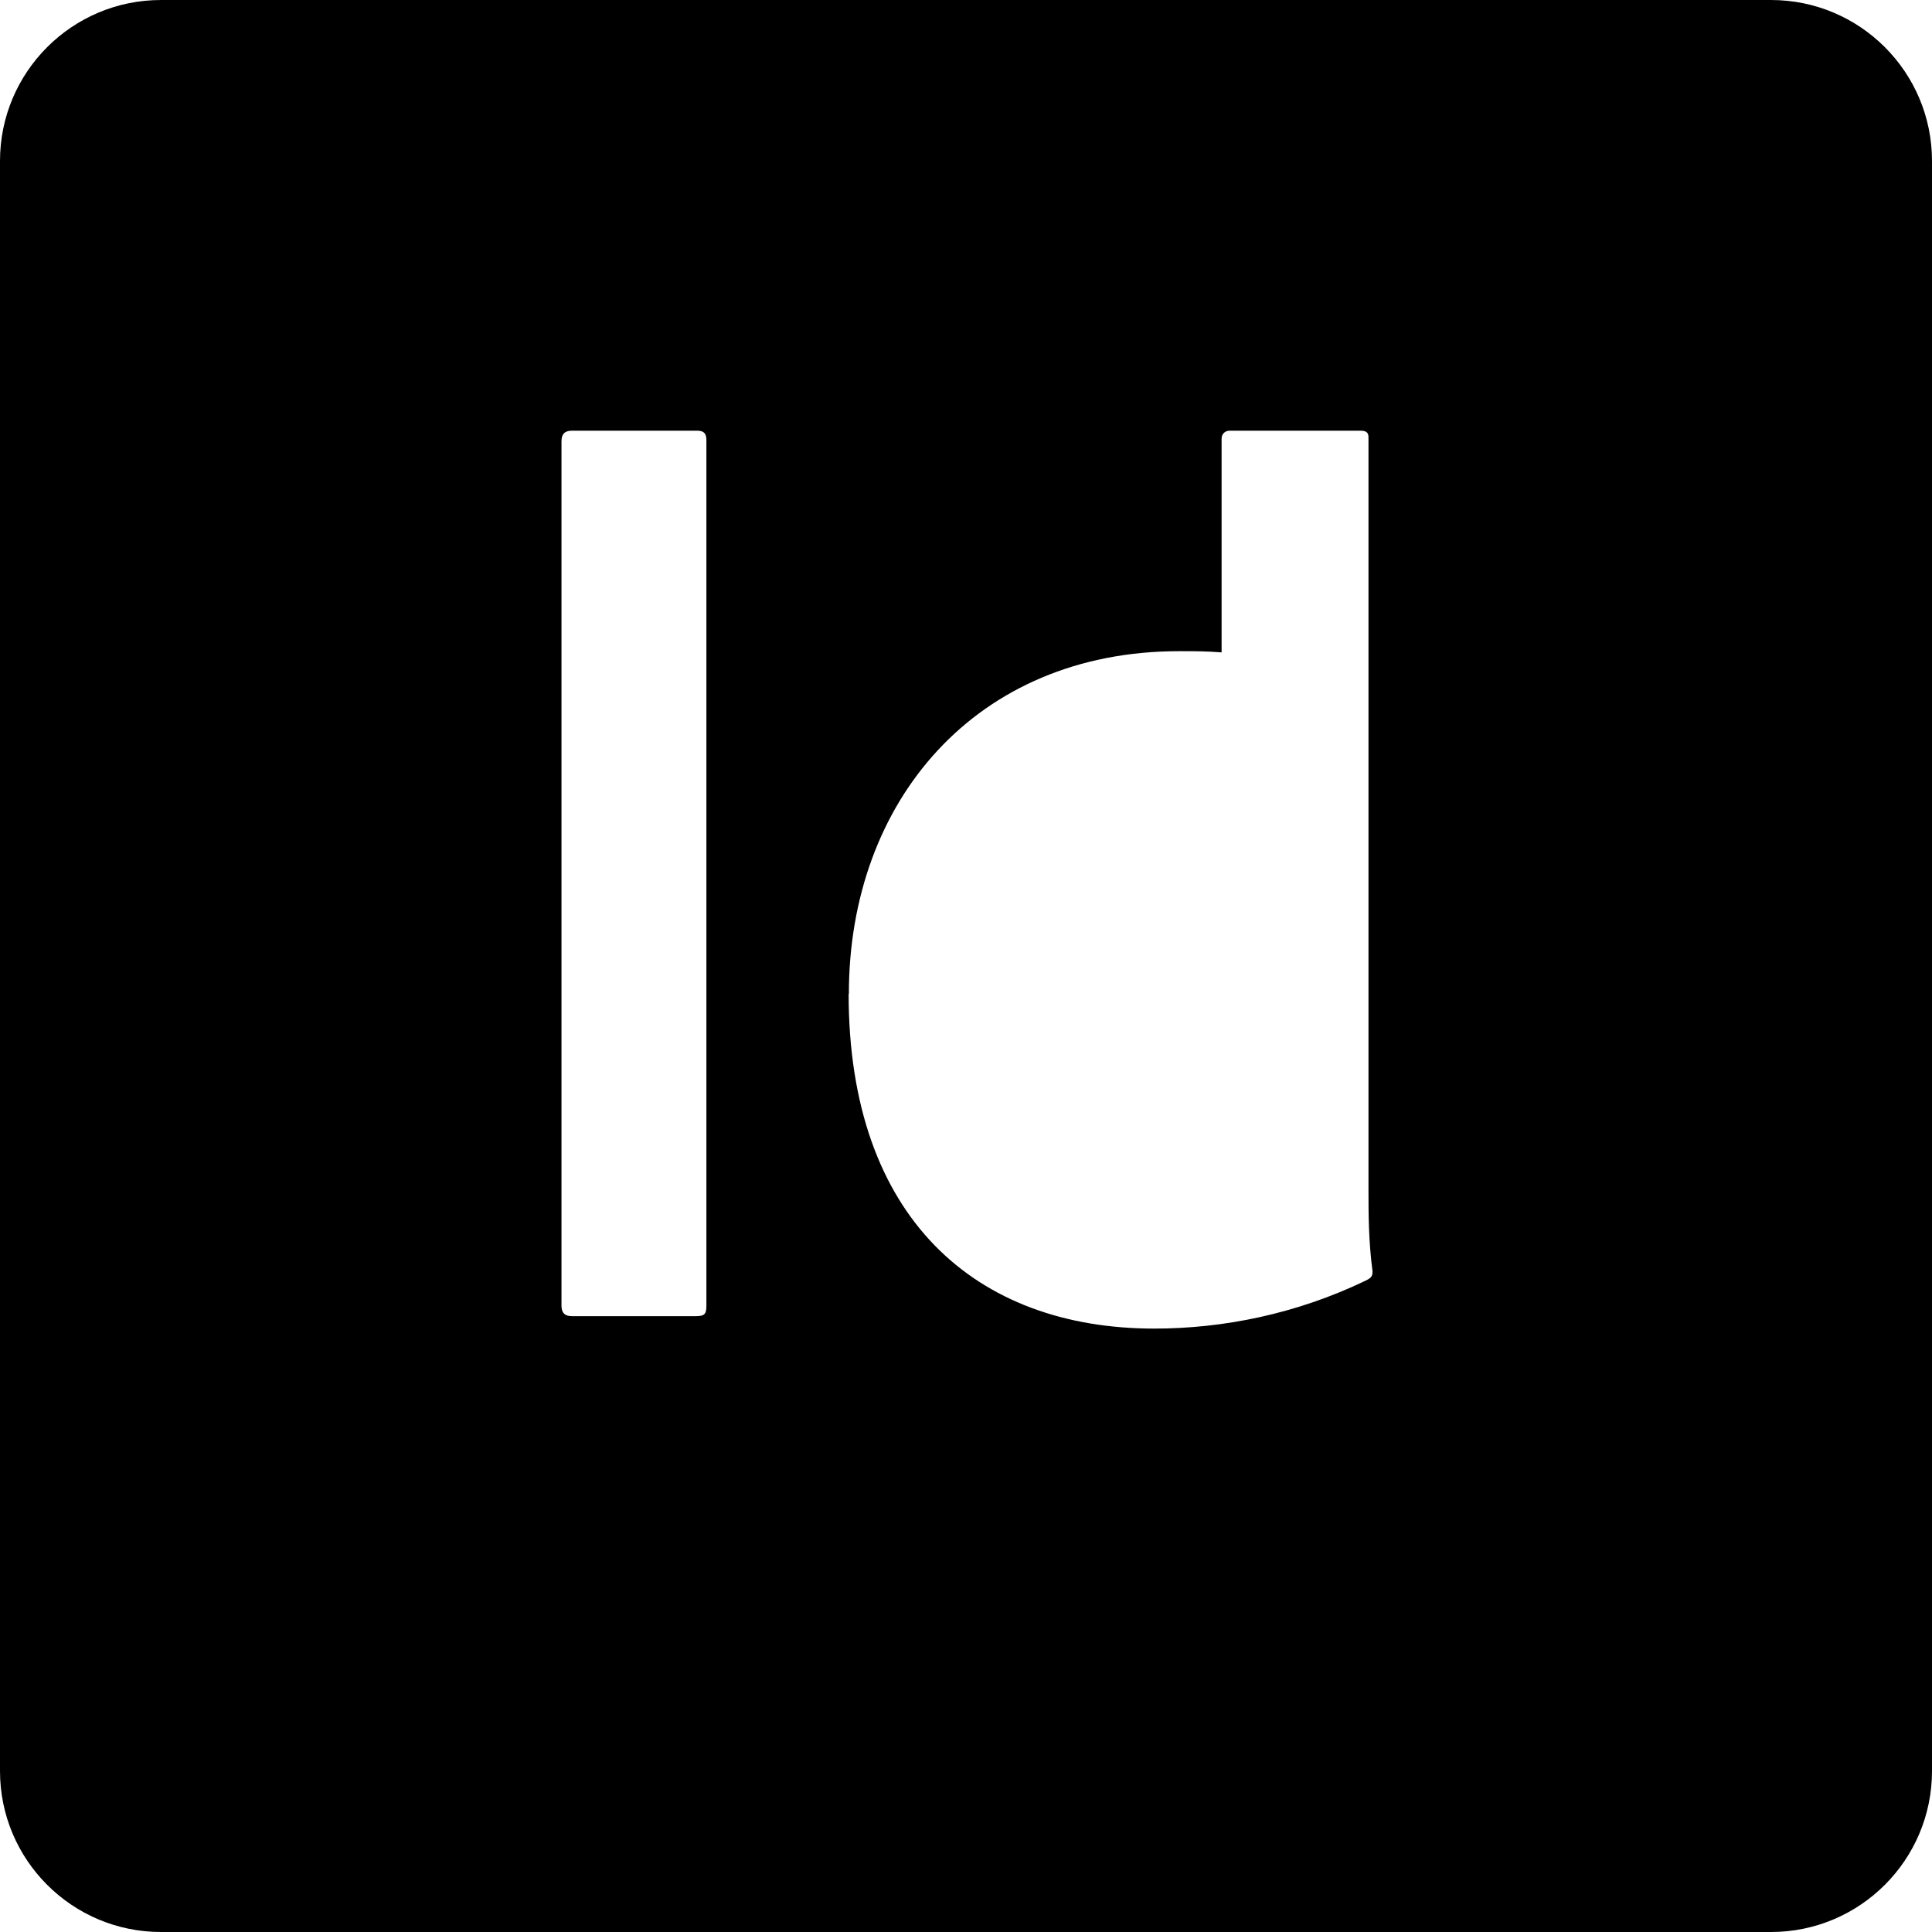 <svg width="40" height="40" viewBox="0 0 40 40" fill="none" xmlns="http://www.w3.org/2000/svg">
<path d="M36.667 0H3.333C1.493 0 0 1.492 0 3.333V36.667C0 38.508 1.493 40 3.333 40H36.667C38.507 40 40 38.508 40 36.667V3.333C40 1.492 38.507 0 36.667 0ZM14.625 27.03C14.625 27.197 14.597 27.25 14.405 27.25H11.845C11.678 27.25 11.625 27.167 11.625 27.03V9.137C11.625 8.97 11.708 8.917 11.845 8.917H14.433C14.57 8.917 14.625 8.972 14.625 9.11V27.03ZM28.272 26.515C26.842 27.203 25.328 27.507 23.898 27.507C20.21 27.507 17.57 25.223 17.57 20.577H17.575C17.575 16.588 20.205 13.482 24.412 13.482C24.768 13.482 24.962 13.482 25.292 13.507V9.083C25.292 8.973 25.375 8.917 25.458 8.917H28.167C28.307 8.917 28.333 8.973 28.333 9.057V24.648C28.333 25.115 28.333 25.69 28.417 26.322C28.417 26.432 28.383 26.46 28.272 26.515Z" fill="black"/>
</svg>

